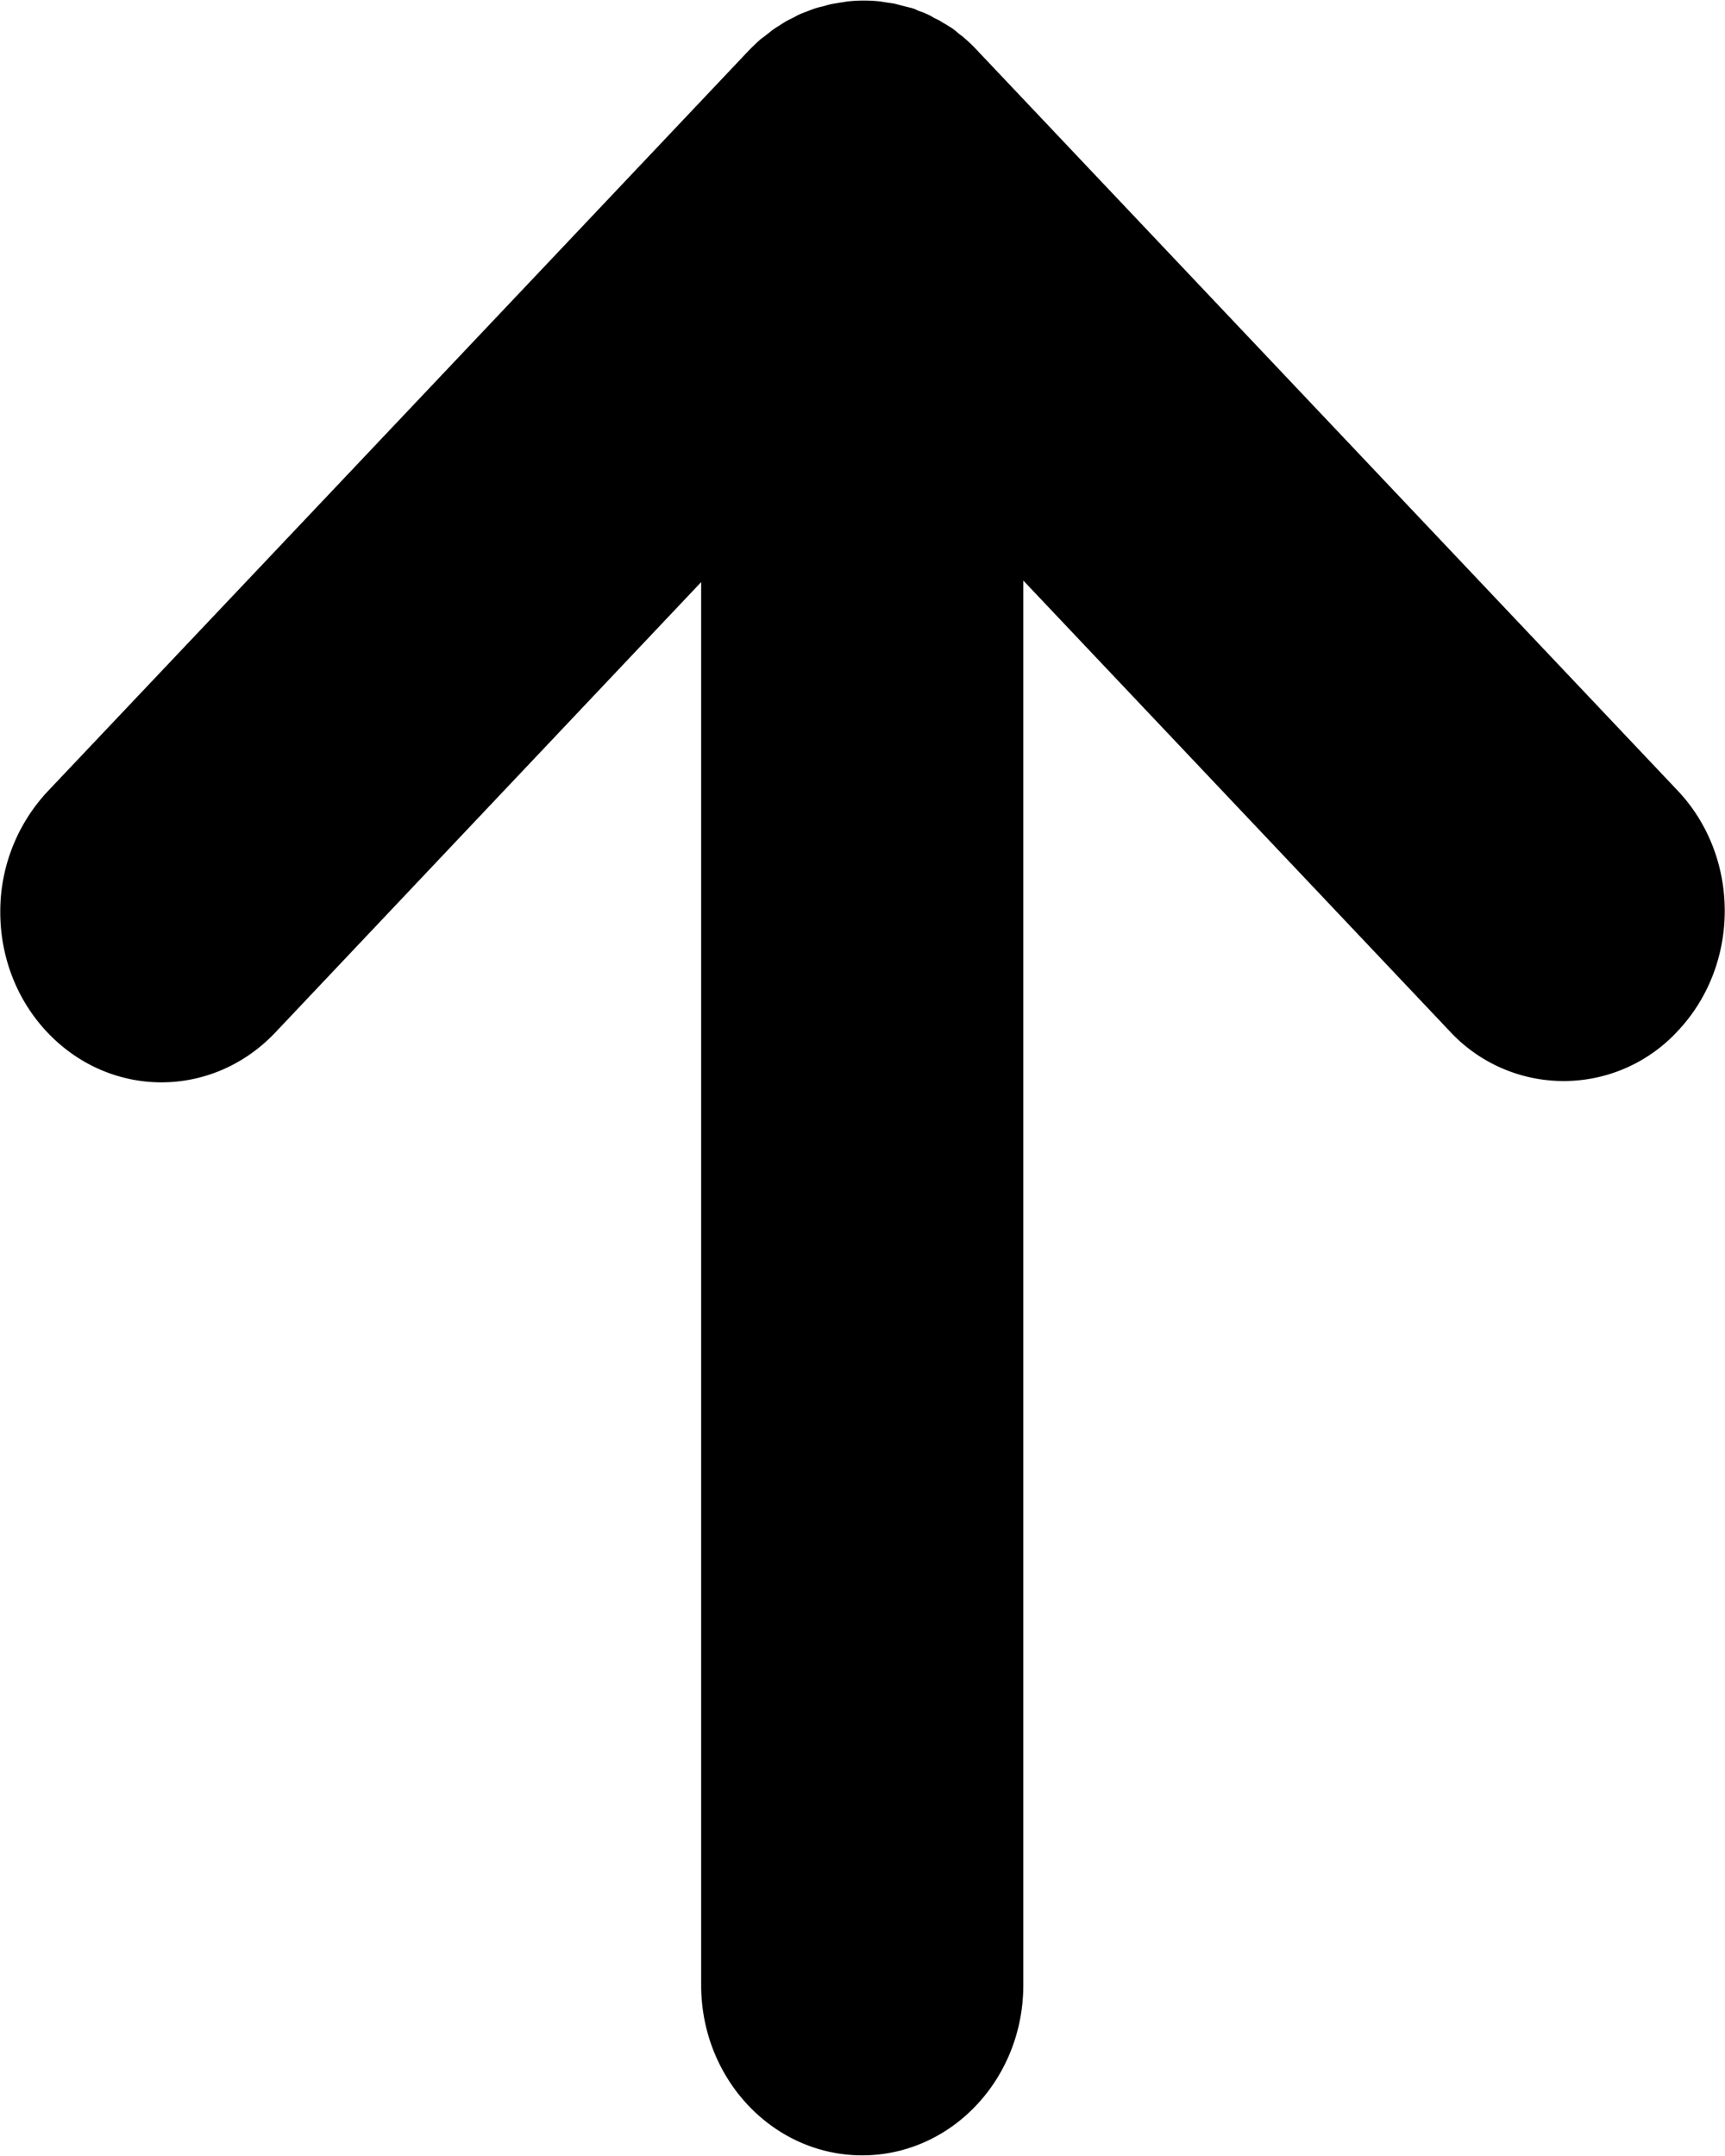 <svg xmlns="http://www.w3.org/2000/svg" viewBox="0 0 32 40">
  <path d="M13.007 10.77v26.06c0 1.744 1.338 3.158 2.988 3.158s2.988-1.414 2.988-3.157v-26.06l7.91 8.361a2.878 2.878 0 0 0 4.227 0c1.167-1.234 1.167-3.233 0-4.466L18.108.914a2.905 2.905 0 0 0-.22-.21c-.033-.03-.068-.054-.102-.08-.04-.035-.08-.07-.13-.104l-.13-.08c-.04-.02-.08-.05-.12-.07-.04-.02-.09-.04-.13-.07-.04-.02-.08-.04-.13-.06-.04-.02-.09-.03-.13-.05a.578.578 0 0 0-.14-.05l-.13-.032-.15-.04c-.05-.01-.102-.014-.154-.023-.044-.006-.087-.015-.132-.02a2.773 2.773 0 0 0-.59.002c-.042.006-.085.016-.13.02-.052.01-.105.017-.157.027-.05.01-.1.024-.15.04-.046.01-.09.02-.137.034-.05.015-.097.034-.14.05l-.138.053a.985.985 0 0 0-.13.065l-.14.07c-.04.022-.08.05-.12.074-.042.03-.09.054-.13.085-.043.03-.084.067-.13.1-.034.03-.07.053-.11.084-.07.063-.14.13-.21.2 0 0-4.34 4.59-13.02 13.76a3.264 3.264 0 0 0-.873 2.234c0 .808.292 1.616.875 2.232 1.17 1.234 3.06 1.234 4.228 0l7.91-8.367z"/>
</svg>
